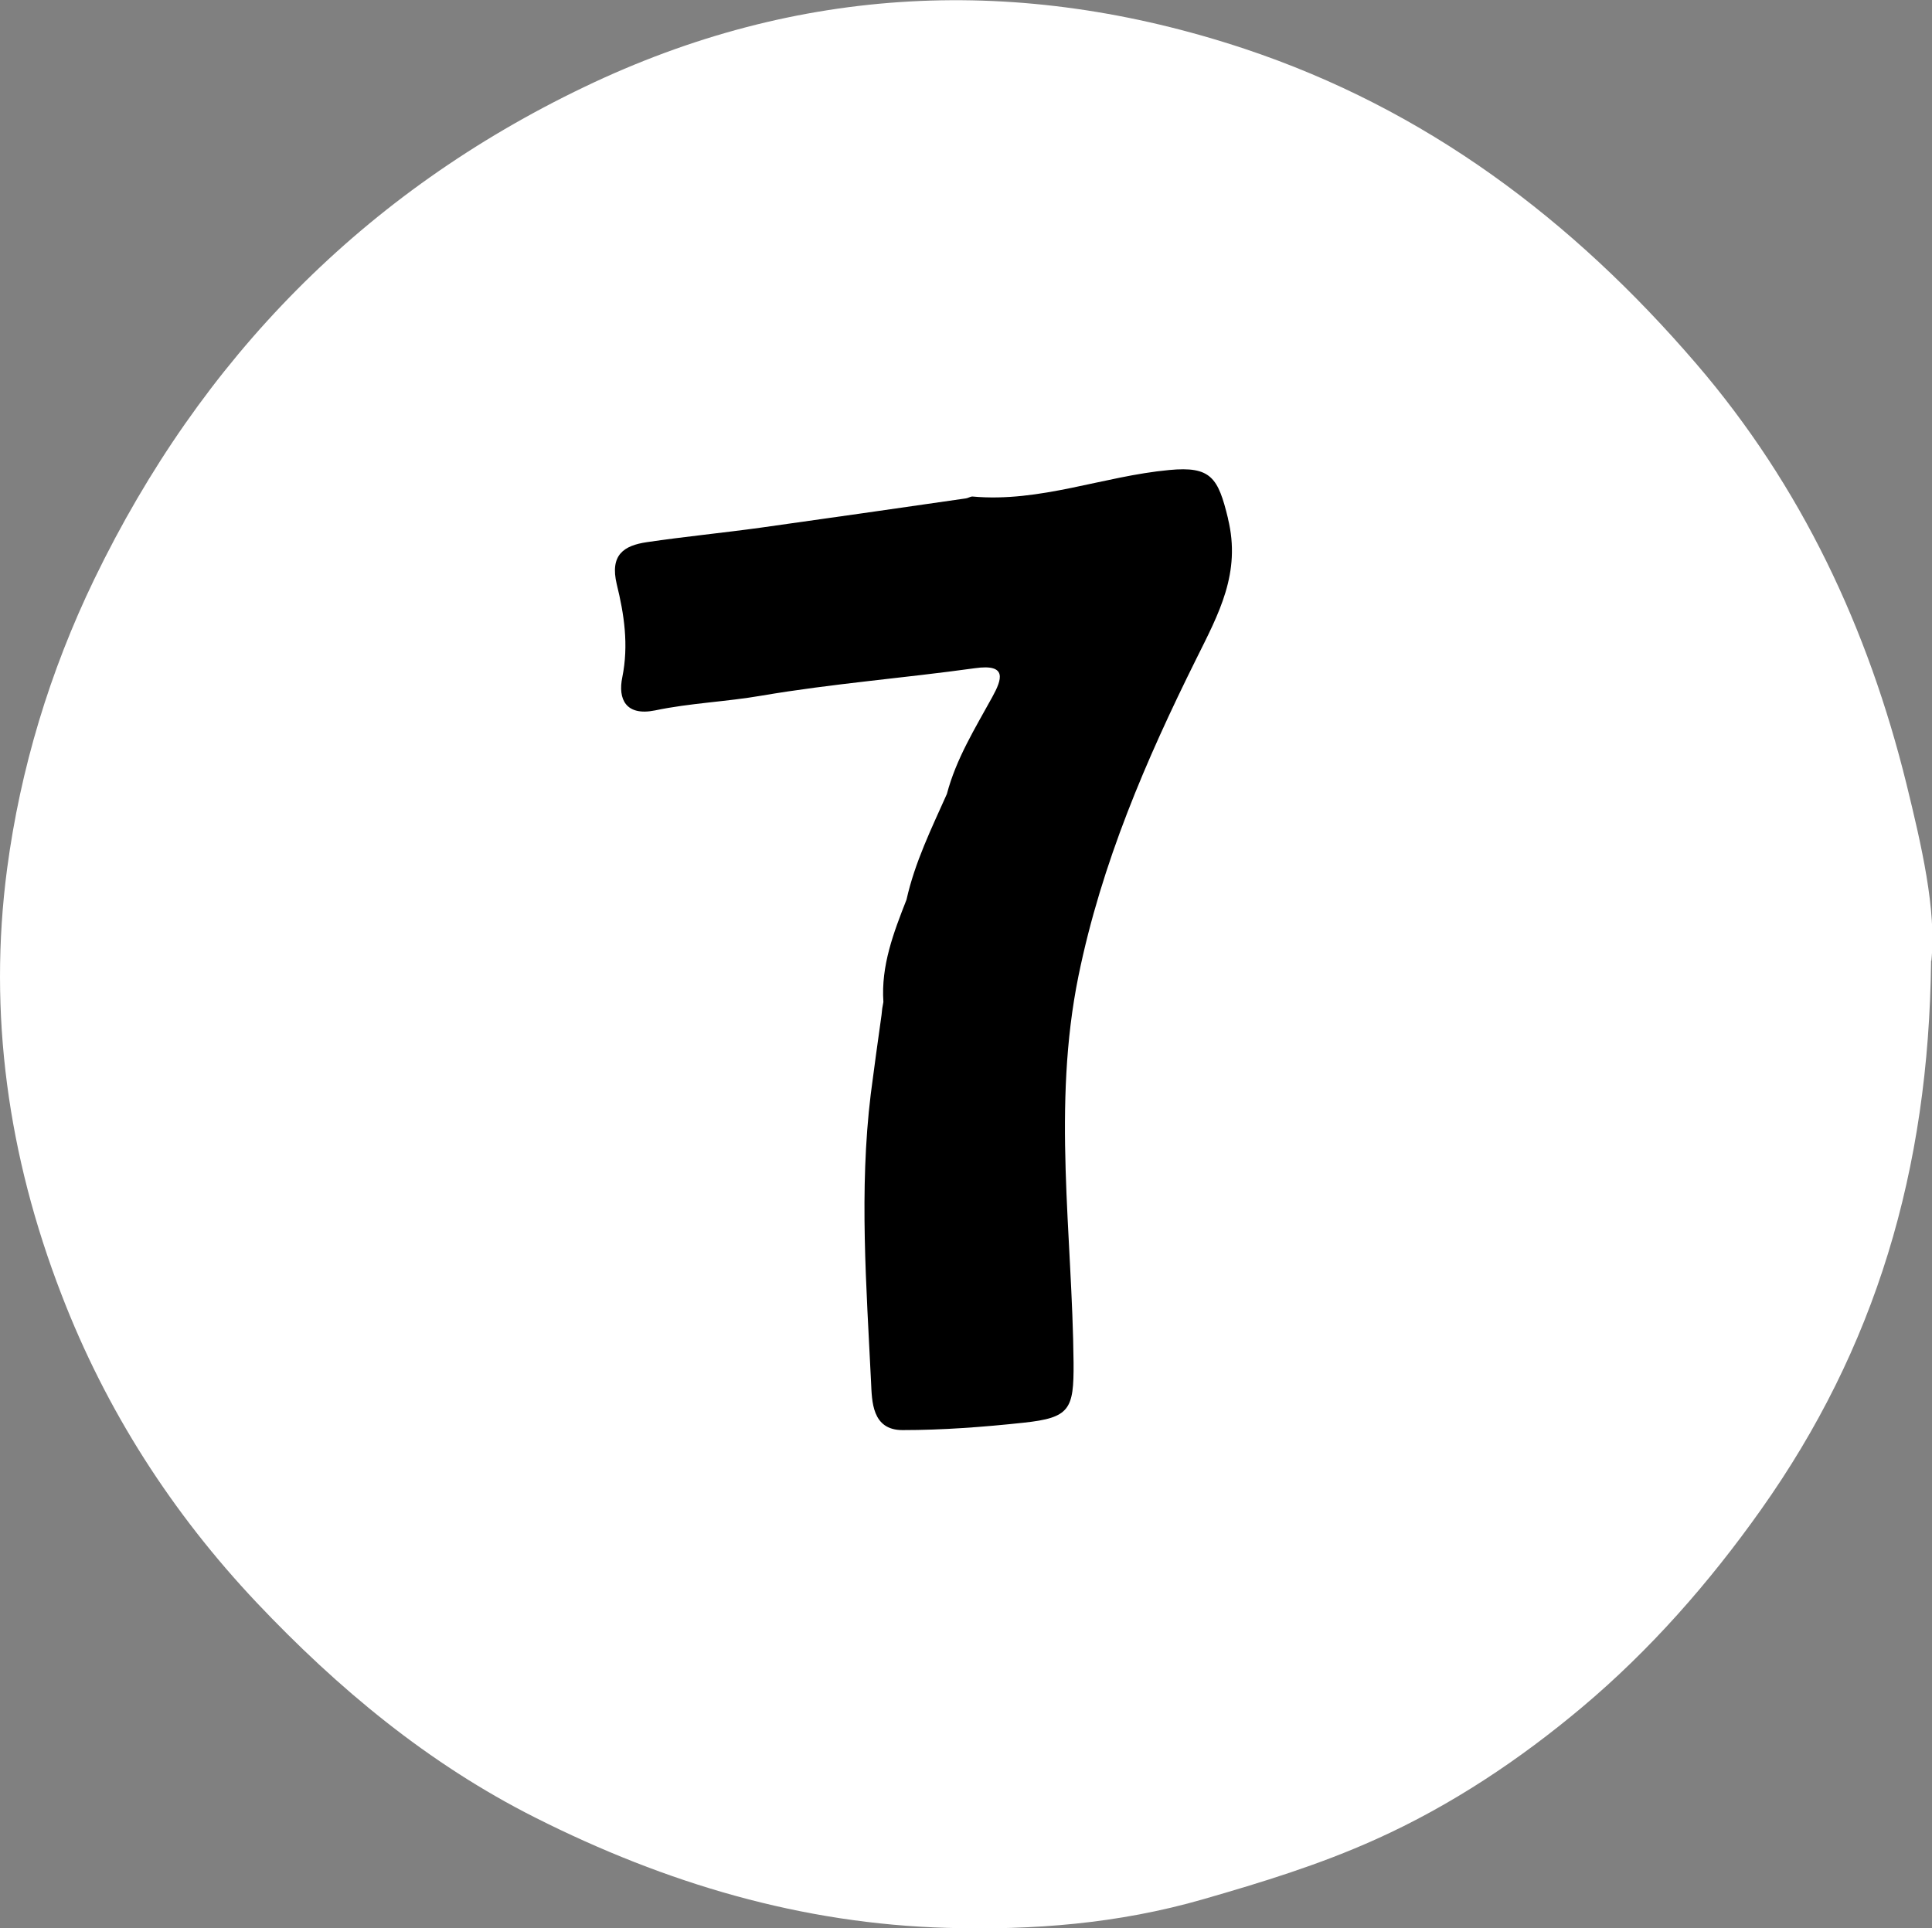 <?xml version="1.0" encoding="UTF-8"?><svg id="Layer_2" xmlns="http://www.w3.org/2000/svg" viewBox="0 0 62.68 62.56"><rect x="0" y="0" width="62.68" height="62.56" fill="#808080" stroke="none"/><defs><style>.cls-1,.cls-2{stroke-width:0px;}.cls-2{fill:#fff;}</style></defs><g id="_7"><path id="bg" class="cls-2" d="m62.65,31.17c-.07,6.82-1.82,12.59-5.51,17.8-1.69,2.39-3.62,4.58-5.81,6.42-2.01,1.69-4.25,3.19-6.7,4.29-1.82.82-3.68,1.39-5.59,1.94-2.77.8-5.54,1.01-8.32.93-4.7-.13-9.11-1.44-13.34-3.57-3.5-1.76-6.43-4.21-9.05-6.98-2.73-2.89-4.89-6.23-6.34-10.01C.26,37.51-.39,32.89.23,28.19c.43-3.24,1.38-6.4,2.83-9.4,3.47-7.17,8.76-12.55,15.9-15.97,6.92-3.32,14.11-3.66,21.41-1.24,5.89,1.96,10.64,5.54,14.66,10.22,3.43,3.99,5.58,8.61,6.82,13.63.49,2,.98,4.1.81,5.74Z"/><g id="num"><path class="cls-1" d="m39.84,16.82c-.32-1.32-.55-1.7-1.91-1.57-2.14.2-4.19,1.06-6.38.86-.07,0-.14.05-.21.06-2.22.32-4.44.64-6.66.95-1.23.17-2.47.29-3.69.47-.75.11-1.21.41-.98,1.37.24.97.39,1.97.18,3.01-.15.72.12,1.27,1.06,1.08,1.14-.24,2.31-.28,3.46-.48,2.29-.39,4.62-.57,6.92-.89,1.06-.15.88.36.56.94-.56,1.02-1.17,2-1.47,3.14-.5,1.12-1.04,2.22-1.31,3.43-.42,1.07-.83,2.14-.75,3.32-.03.14-.05.28-.06.42-.12.86-.24,1.71-.35,2.57h0c-.38,3.12-.14,6.24.01,9.35.03.6.02,1.55,1.02,1.55,1.31,0,2.63-.1,3.93-.24,1.5-.16,1.63-.43,1.62-1.94-.04-4.18-.7-8.34.16-12.56.75-3.66,2.19-7,3.82-10.28.73-1.47,1.46-2.79,1.03-4.55Z"/></g></g></svg>